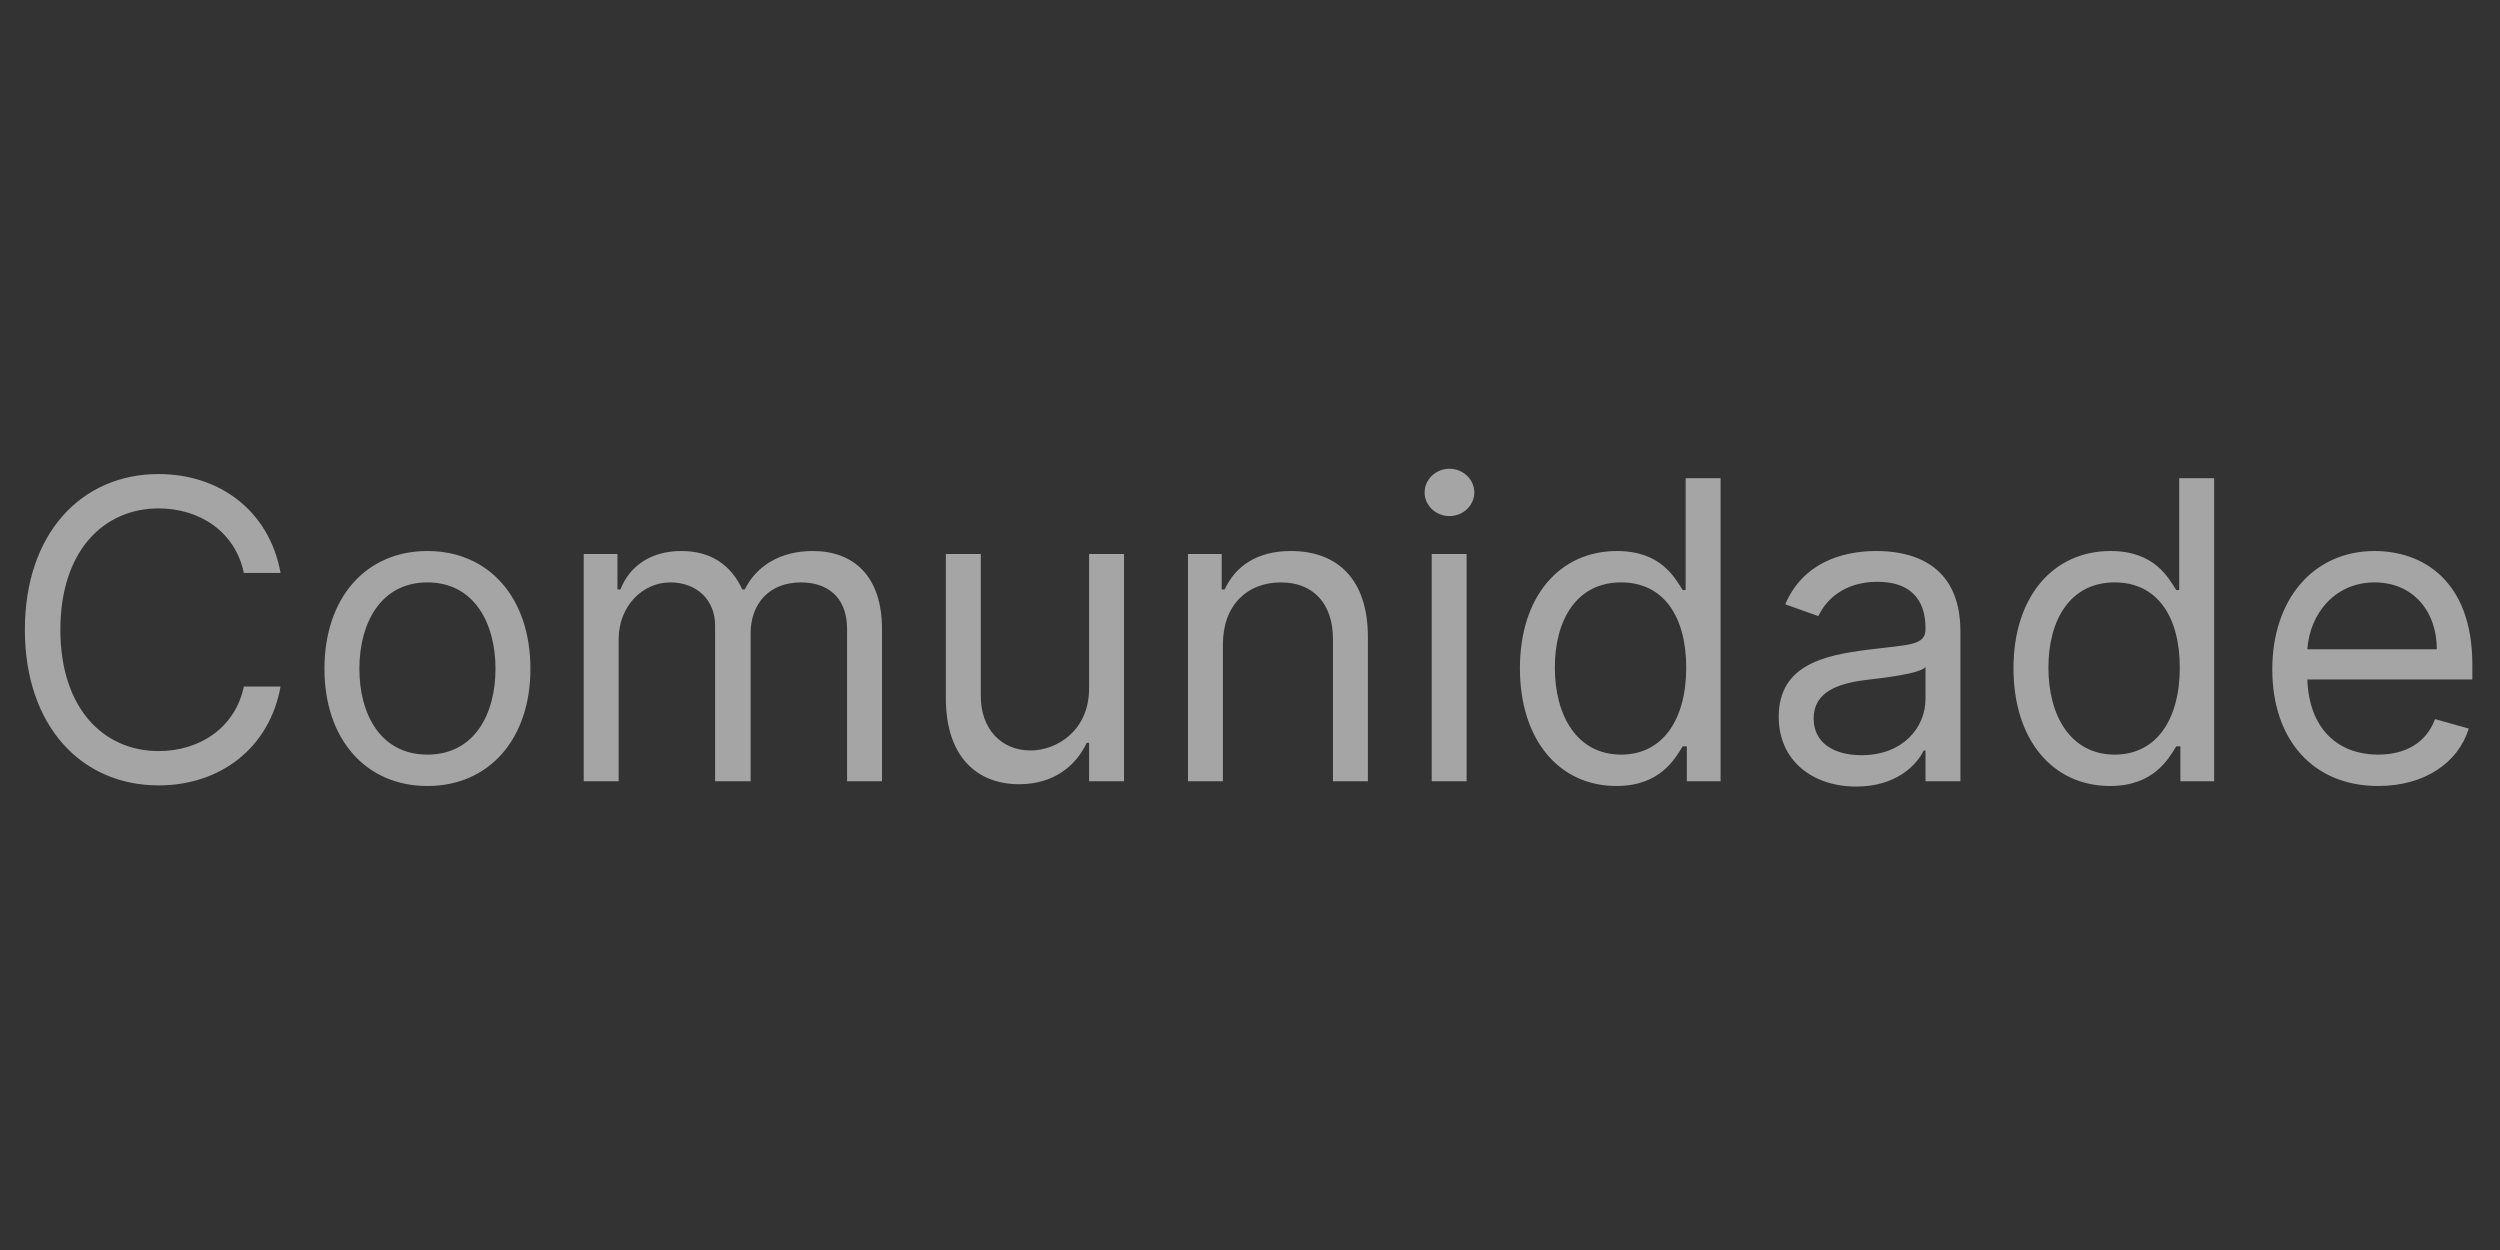<svg width="96" height="48" viewBox="0 0 96 48" fill="none" xmlns="http://www.w3.org/2000/svg">
<rect x="0" y="0" width="96" height="48" fill="#333333" stroke="none"/>
<path opacity="0.56" d="M10.773 22C10.341 19.614 8.432 18.204 6.091 18.204C3.114 18.204 0.955 20.5 0.955 24.182C0.955 27.864 3.114 30.159 6.091 30.159C8.432 30.159 10.341 28.75 10.773 26.364H9.364C9.023 27.977 7.636 28.841 6.091 28.841C3.977 28.841 2.318 27.204 2.318 24.182C2.318 21.159 3.977 19.523 6.091 19.523C7.636 19.523 9.023 20.386 9.364 22H10.773ZM16.413 30.182C18.777 30.182 20.368 28.386 20.368 25.682C20.368 22.954 18.777 21.159 16.413 21.159C14.05 21.159 12.459 22.954 12.459 25.682C12.459 28.386 14.05 30.182 16.413 30.182ZM16.413 28.977C14.618 28.977 13.8 27.432 13.8 25.682C13.8 23.932 14.618 22.364 16.413 22.364C18.209 22.364 19.027 23.932 19.027 25.682C19.027 27.432 18.209 28.977 16.413 28.977ZM22.415 30H23.756V24.546C23.756 23.267 24.688 22.364 25.733 22.364C26.75 22.364 27.46 23.028 27.46 24.023V30H28.824V24.318C28.824 23.193 29.528 22.364 30.756 22.364C31.71 22.364 32.528 22.869 32.528 24.159V30H33.869V24.159C33.869 22.108 32.767 21.159 31.21 21.159C29.96 21.159 29.046 21.733 28.597 22.636H28.506C28.074 21.704 27.312 21.159 26.165 21.159C25.028 21.159 24.188 21.704 23.824 22.636H23.71V21.273H22.415V30ZM41.821 26.432C41.821 28.068 40.571 28.818 39.571 28.818C38.457 28.818 37.662 28 37.662 26.727V21.273H36.321V26.818C36.321 29.046 37.503 30.114 39.139 30.114C40.457 30.114 41.321 29.409 41.73 28.523H41.821V30H43.162V21.273H41.821V26.432ZM46.959 24.75C46.959 23.227 47.902 22.364 49.186 22.364C50.43 22.364 51.186 23.176 51.186 24.546V30H52.527V24.454C52.527 22.227 51.34 21.159 49.572 21.159C48.254 21.159 47.436 21.75 47.027 22.636H46.913V21.273H45.618V30H46.959V24.75ZM54.977 30H56.318V21.273H54.977V30ZM55.659 19.818C56.182 19.818 56.614 19.409 56.614 18.909C56.614 18.409 56.182 18 55.659 18C55.136 18 54.705 18.409 54.705 18.909C54.705 19.409 55.136 19.818 55.659 19.818ZM62.07 30.182C63.751 30.182 64.32 29.136 64.615 28.659H64.774V30H66.07V18.364H64.729V22.659H64.615C64.32 22.204 63.797 21.159 62.092 21.159C59.888 21.159 58.365 22.909 58.365 25.659C58.365 28.432 59.888 30.182 62.07 30.182ZM62.251 28.977C60.57 28.977 59.706 27.5 59.706 25.636C59.706 23.796 60.547 22.364 62.251 22.364C63.888 22.364 64.751 23.682 64.751 25.636C64.751 27.614 63.865 28.977 62.251 28.977ZM71.28 30.204C72.803 30.204 73.598 29.386 73.871 28.818H73.939V30H75.28V24.25C75.28 21.477 73.166 21.159 72.053 21.159C70.734 21.159 69.234 21.614 68.553 23.204L69.825 23.659C70.121 23.023 70.82 22.341 72.098 22.341C73.331 22.341 73.939 22.994 73.939 24.114V24.159C73.939 24.807 73.28 24.75 71.689 24.954C70.07 25.165 68.303 25.523 68.303 27.523C68.303 29.227 69.621 30.204 71.28 30.204ZM71.484 29C70.416 29 69.644 28.523 69.644 27.591C69.644 26.568 70.575 26.25 71.621 26.114C72.189 26.046 73.712 25.886 73.939 25.614V26.841C73.939 27.932 73.075 29 71.484 29ZM81.023 30.182C82.704 30.182 83.273 29.136 83.568 28.659H83.727V30H85.023V18.364H83.682V22.659H83.568C83.273 22.204 82.75 21.159 81.046 21.159C78.841 21.159 77.318 22.909 77.318 25.659C77.318 28.432 78.841 30.182 81.023 30.182ZM81.204 28.977C79.523 28.977 78.659 27.5 78.659 25.636C78.659 23.796 79.5 22.364 81.204 22.364C82.841 22.364 83.704 23.682 83.704 25.636C83.704 27.614 82.818 28.977 81.204 28.977ZM91.324 30.182C93.097 30.182 94.392 29.296 94.801 27.977L93.506 27.614C93.165 28.523 92.375 28.977 91.324 28.977C89.75 28.977 88.665 27.96 88.602 26.091H94.938V25.523C94.938 22.273 93.006 21.159 91.188 21.159C88.824 21.159 87.256 23.023 87.256 25.704C87.256 28.386 88.801 30.182 91.324 30.182ZM88.602 24.932C88.693 23.574 89.653 22.364 91.188 22.364C92.642 22.364 93.574 23.454 93.574 24.932H88.602Z" fill="white"/>
</svg>
